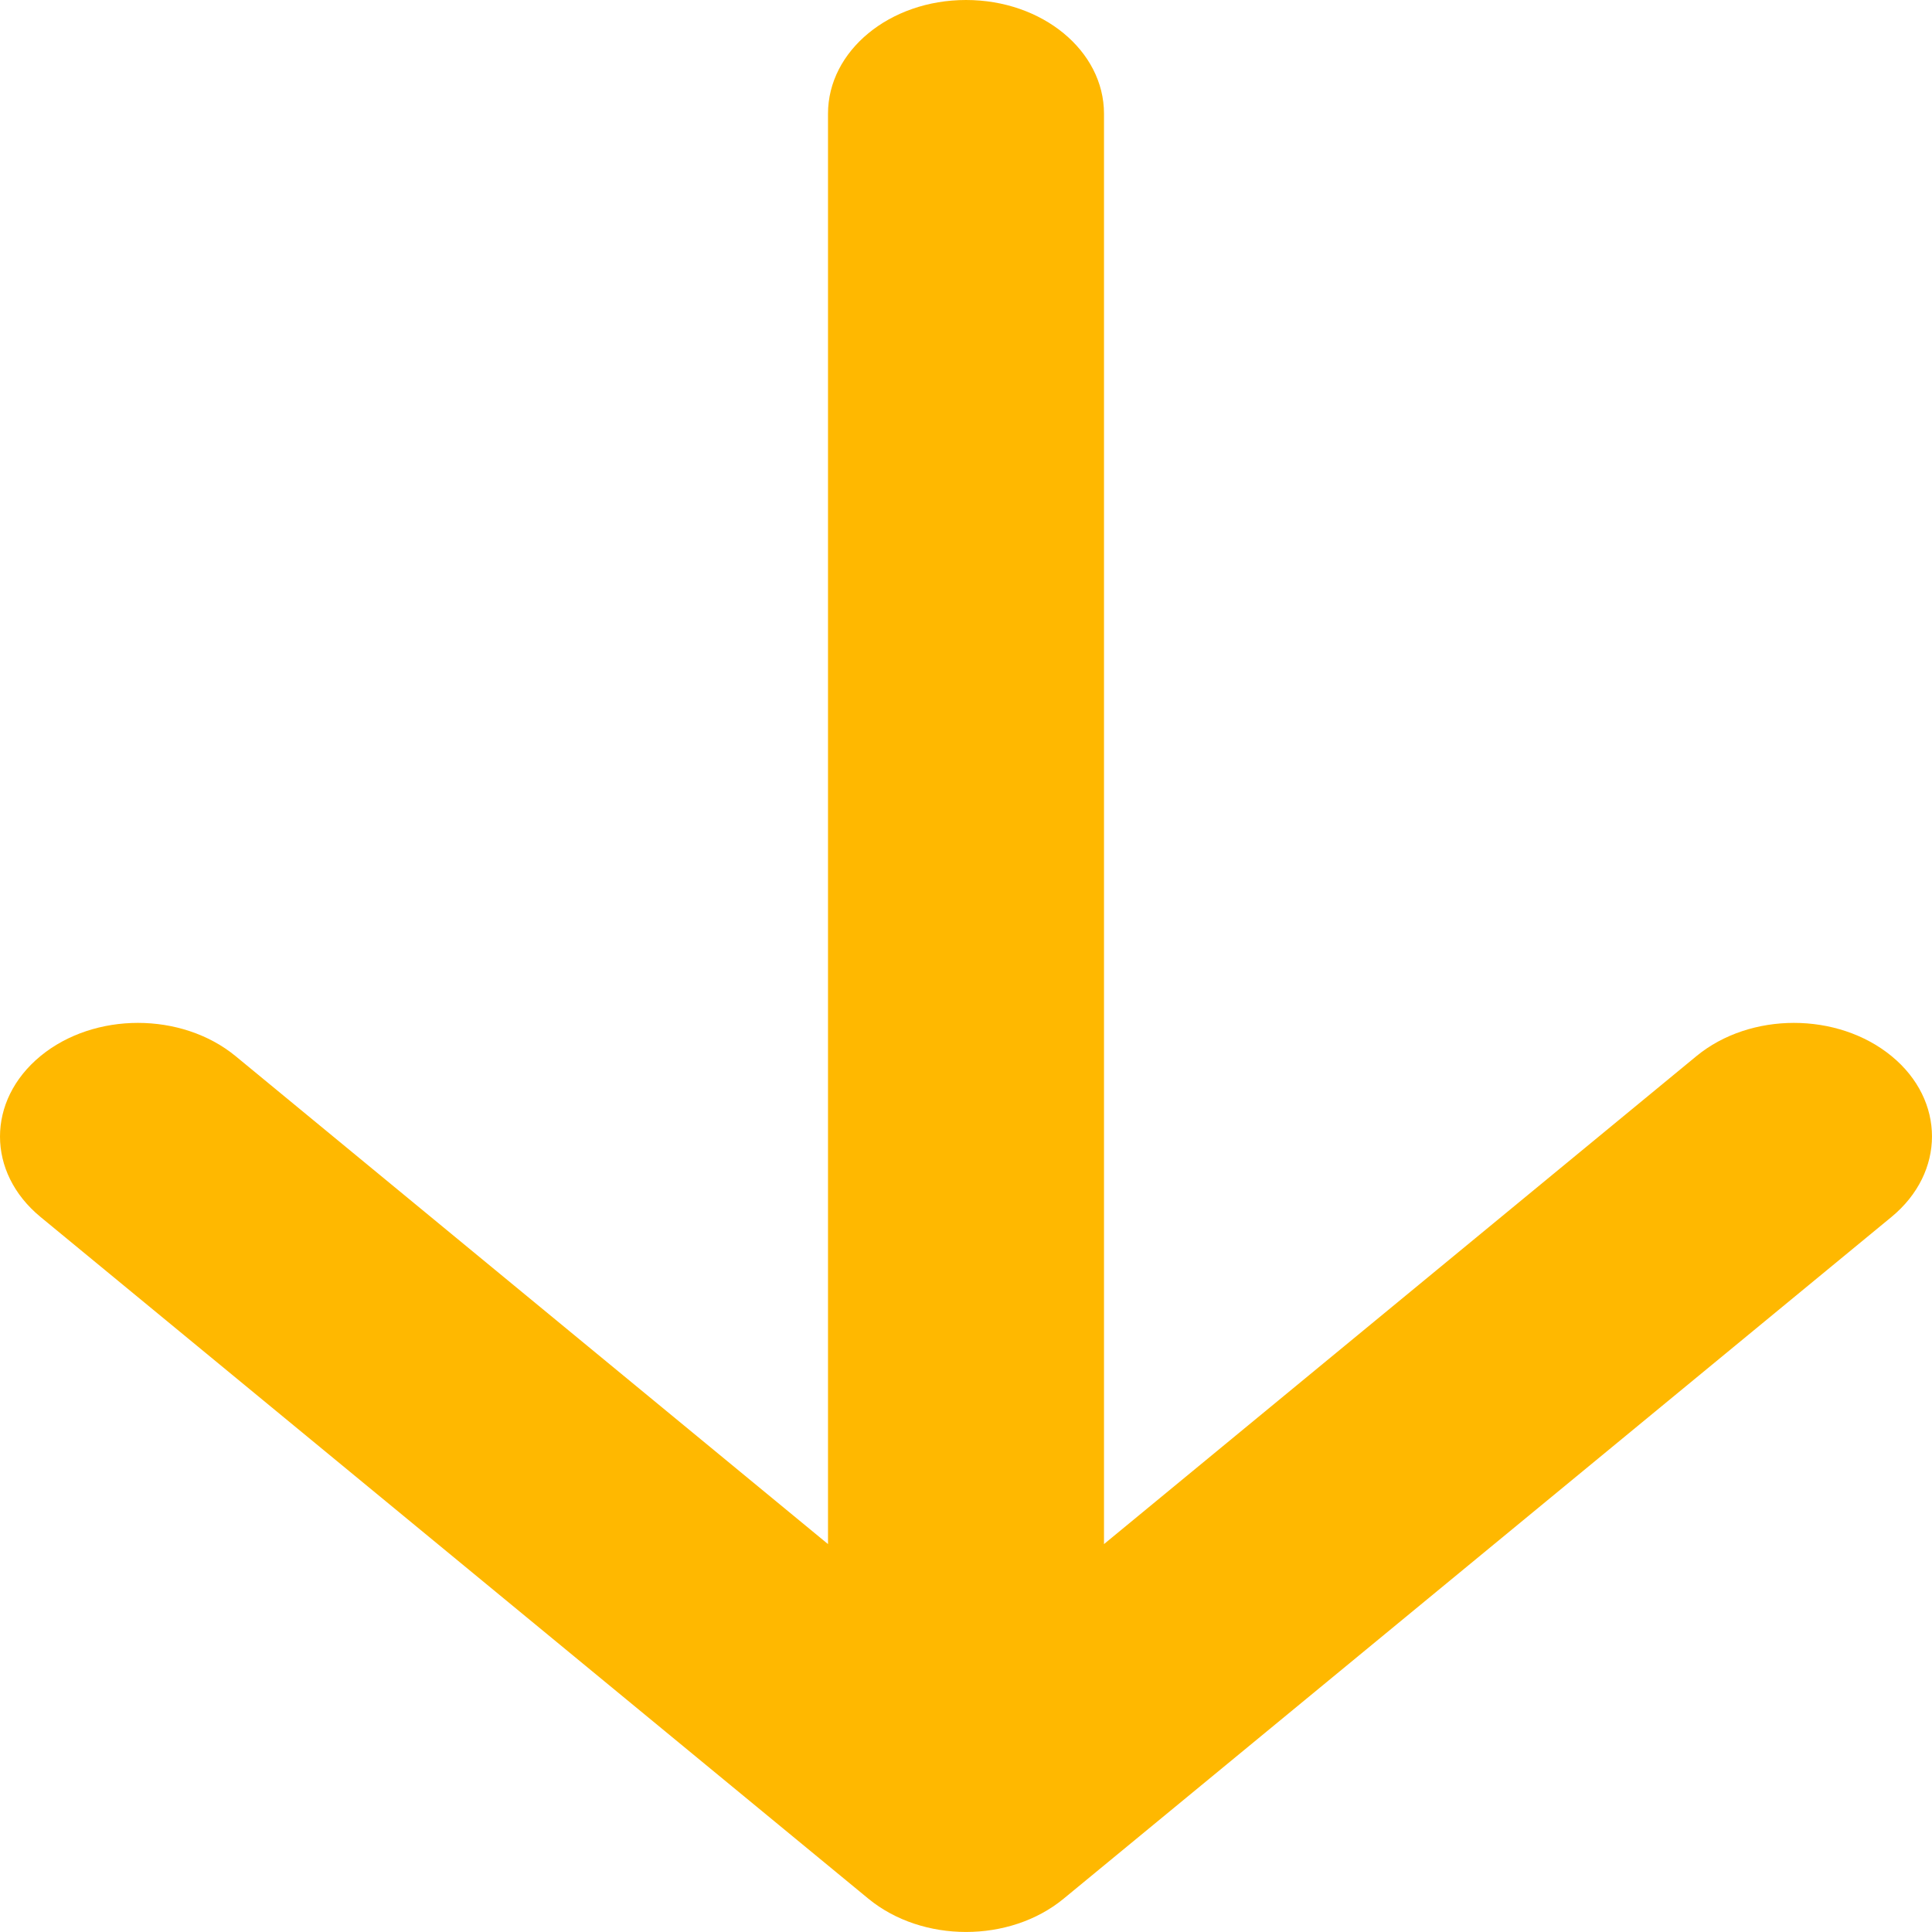 <svg width="14" height="14" viewBox="0 0 14 14" fill="none" xmlns="http://www.w3.org/2000/svg">
<path d="M8 0.824L8 11.189L12.293 7.653C12.683 7.332 13.316 7.332 13.707 7.653C14.098 7.974 14.097 8.496 13.707 8.818L7.707 13.759C7.317 14.08 6.684 14.08 6.293 13.759L0.293 8.818C0.098 8.657 0 8.447 0 8.236C0 8.024 0.098 7.814 0.293 7.653C0.683 7.332 1.316 7.332 1.707 7.653L6 11.189L6 0.824C6 0.368 6.447 0 7 0C7.553 0 8 0.368 8 0.824Z" fill="#FFB800"/>
</svg>
